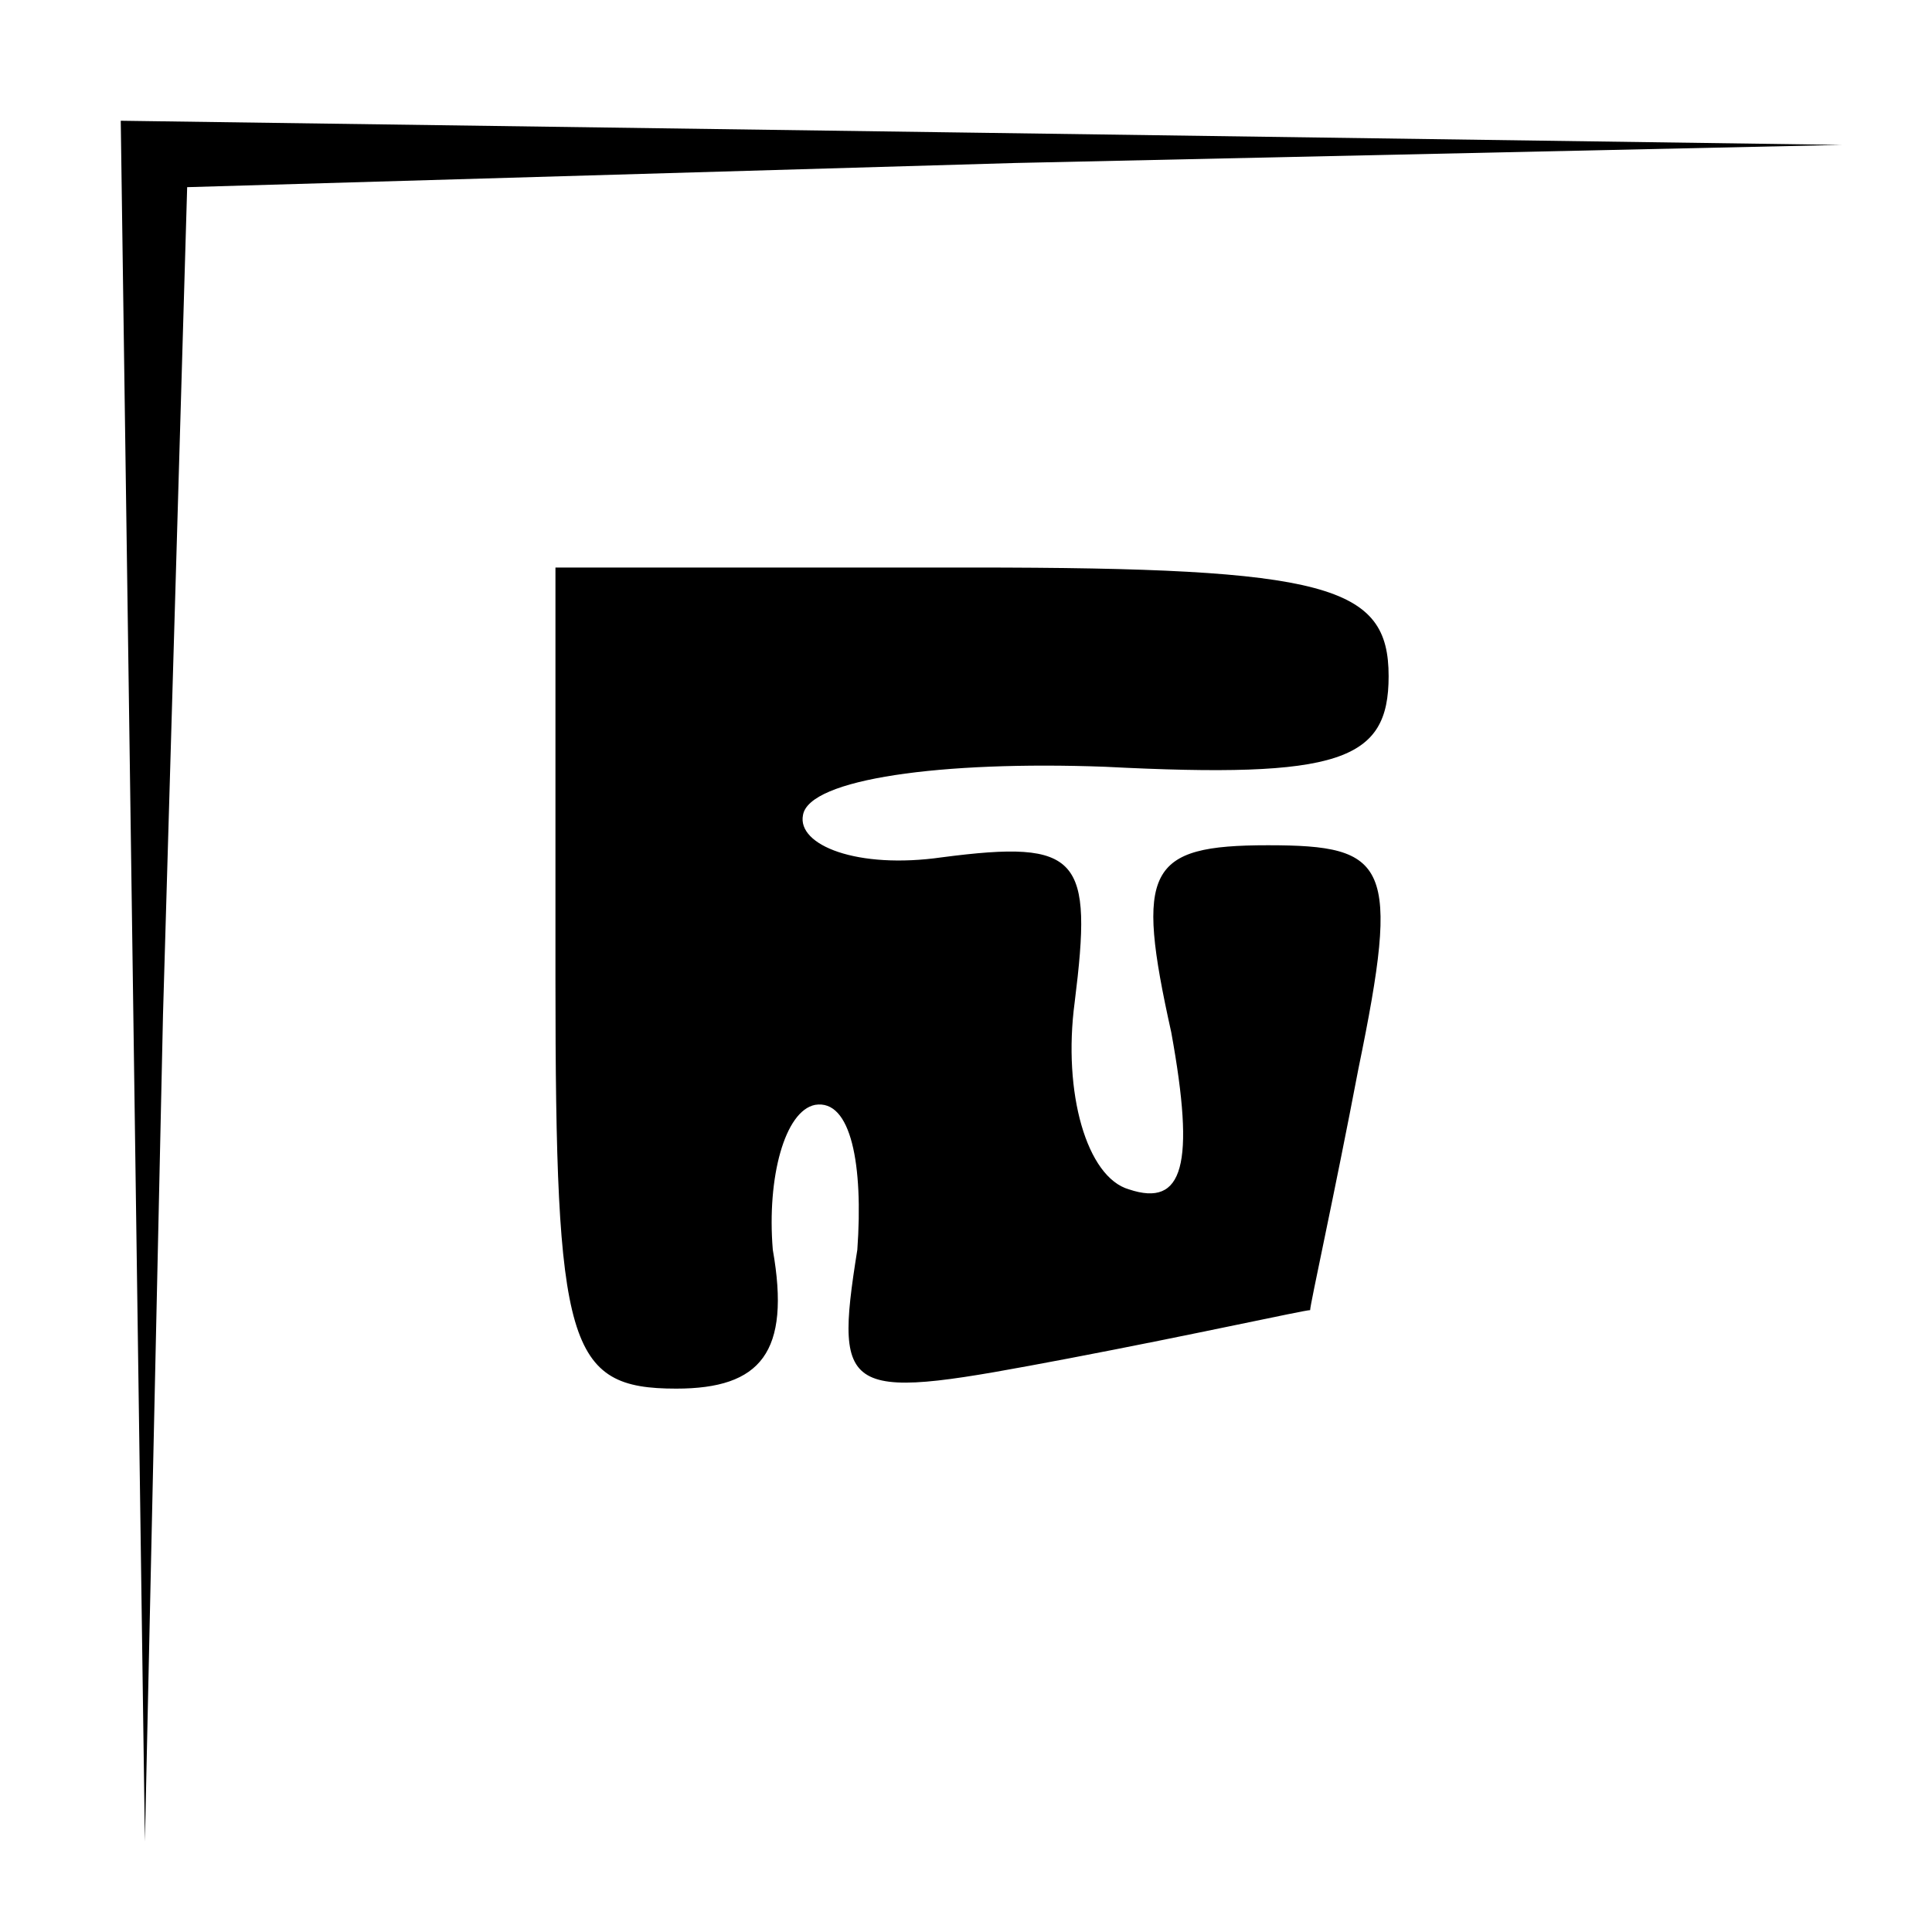 <?xml version="1.0" standalone="no"?>
<!DOCTYPE svg PUBLIC "-//W3C//DTD SVG 20010904//EN"
 "http://www.w3.org/TR/2001/REC-SVG-20010904/DTD/svg10.dtd">
<svg version="1.0" xmlns="http://www.w3.org/2000/svg"
 width="32pt" height="32pt" viewBox="0 0 32 32"
 preserveAspectRatio="xMidYMid meet">
<g transform="translate(0,32) scale(0.1,-0.1)"
fill="#000000" stroke="none">
<path fill="#000000" stroke="none" d="M22 158 l2 -143 3 137 4 137 137 4 137
3 -142 2 -143 2 2 -142z"/>
<path fill="#000000" stroke="none" d="M92 158 c0 -61 2 -68 20 -68 14 0 19 6
16 23 -1 12 2 23 7 24 6 1 8 -10 7 -24 -4 -25 -2 -25 35 -18 21 4 39 8 40 8 0
1 4 19 8 40 7 34 5 37 -15 37 -20 0 -22 -4 -16 -31 4 -22 2 -29 -7 -26 -7 2
-11 16 -9 31 3 24 1 27 -22 24 -14 -2 -24 2 -23 7 1 6 23 9 50 8 39 -2 47 1
47 15 0 15 -10 18 -69 18 l-69 0 0 -68z"/>
</g>
</svg>
